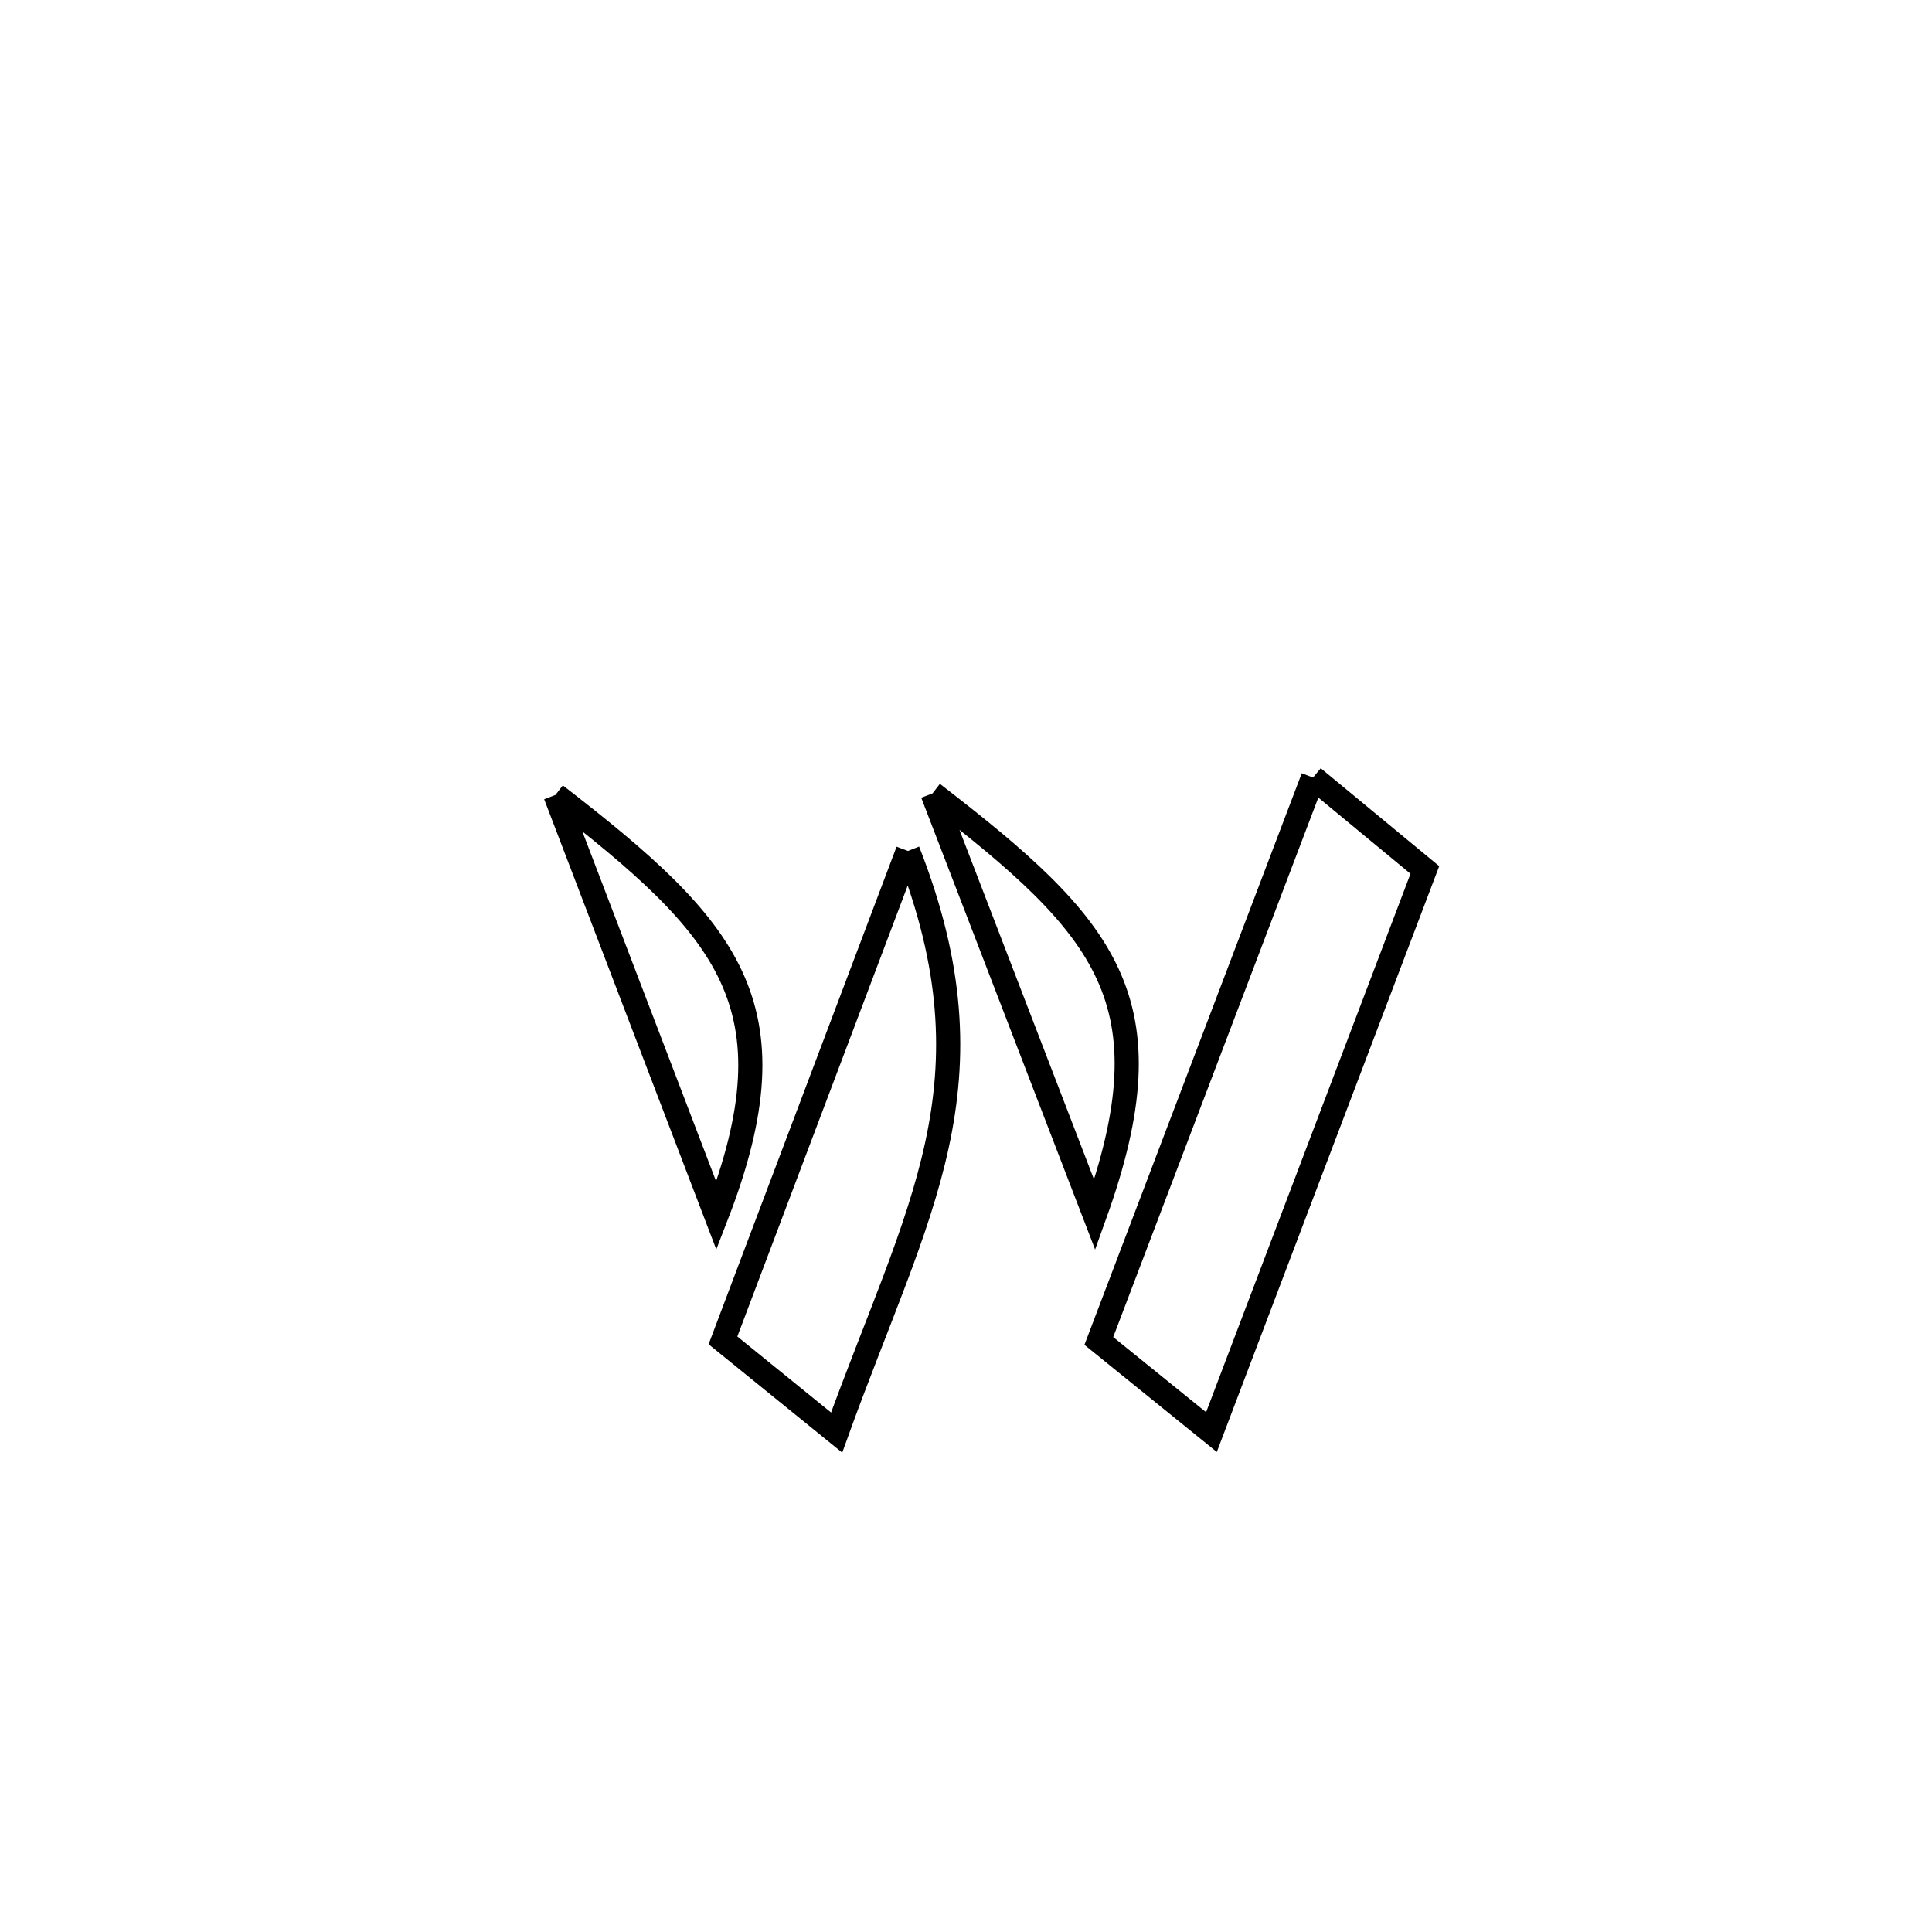 <svg xmlns="http://www.w3.org/2000/svg" viewBox="0.0 0.0 24.0 24.0" height="200px" width="200px"><path fill="none" stroke="black" stroke-width=".3" stroke-opacity="1.0"  filling="0" d="M16.311 9.659 L16.311 9.659 C16.774 10.042 17.237 10.425 17.7 10.807 L17.7 10.807 C16.817 13.135 15.933 15.463 15.049 17.79 L15.049 17.79 C14.583 17.413 14.117 17.036 13.65 16.658 L13.65 16.658 C14.537 14.325 15.424 11.992 16.311 9.659 L16.311 9.659"></path>
<path fill="none" stroke="black" stroke-width=".3" stroke-opacity="1.0"  filling="0" d="M11.584 9.856 L11.584 9.856 C13.746 11.523 14.556 12.43 13.599 15.092 L13.599 15.092 C12.927 13.346 12.256 11.601 11.584 9.856 L11.584 9.856"></path>
<path fill="none" stroke="black" stroke-width=".3" stroke-opacity="1.0"  filling="0" d="M6.9 9.875 L6.9 9.875 C9.032 11.526 9.917 12.477 8.899 15.103 L8.899 15.103 C8.233 13.36 7.566 11.617 6.9 9.875 L6.9 9.875"></path>
<path fill="none" stroke="black" stroke-width=".3" stroke-opacity="1.0"  filling="0" d="M11.278 10.571 L11.278 10.571 C11.846 12.017 11.876 13.128 11.639 14.225 C11.401 15.322 10.895 16.405 10.393 17.796 L10.393 17.796 C9.922 17.415 9.451 17.033 8.981 16.651 L8.981 16.651 C9.746 14.624 10.512 12.598 11.278 10.571 L11.278 10.571"></path></svg>
